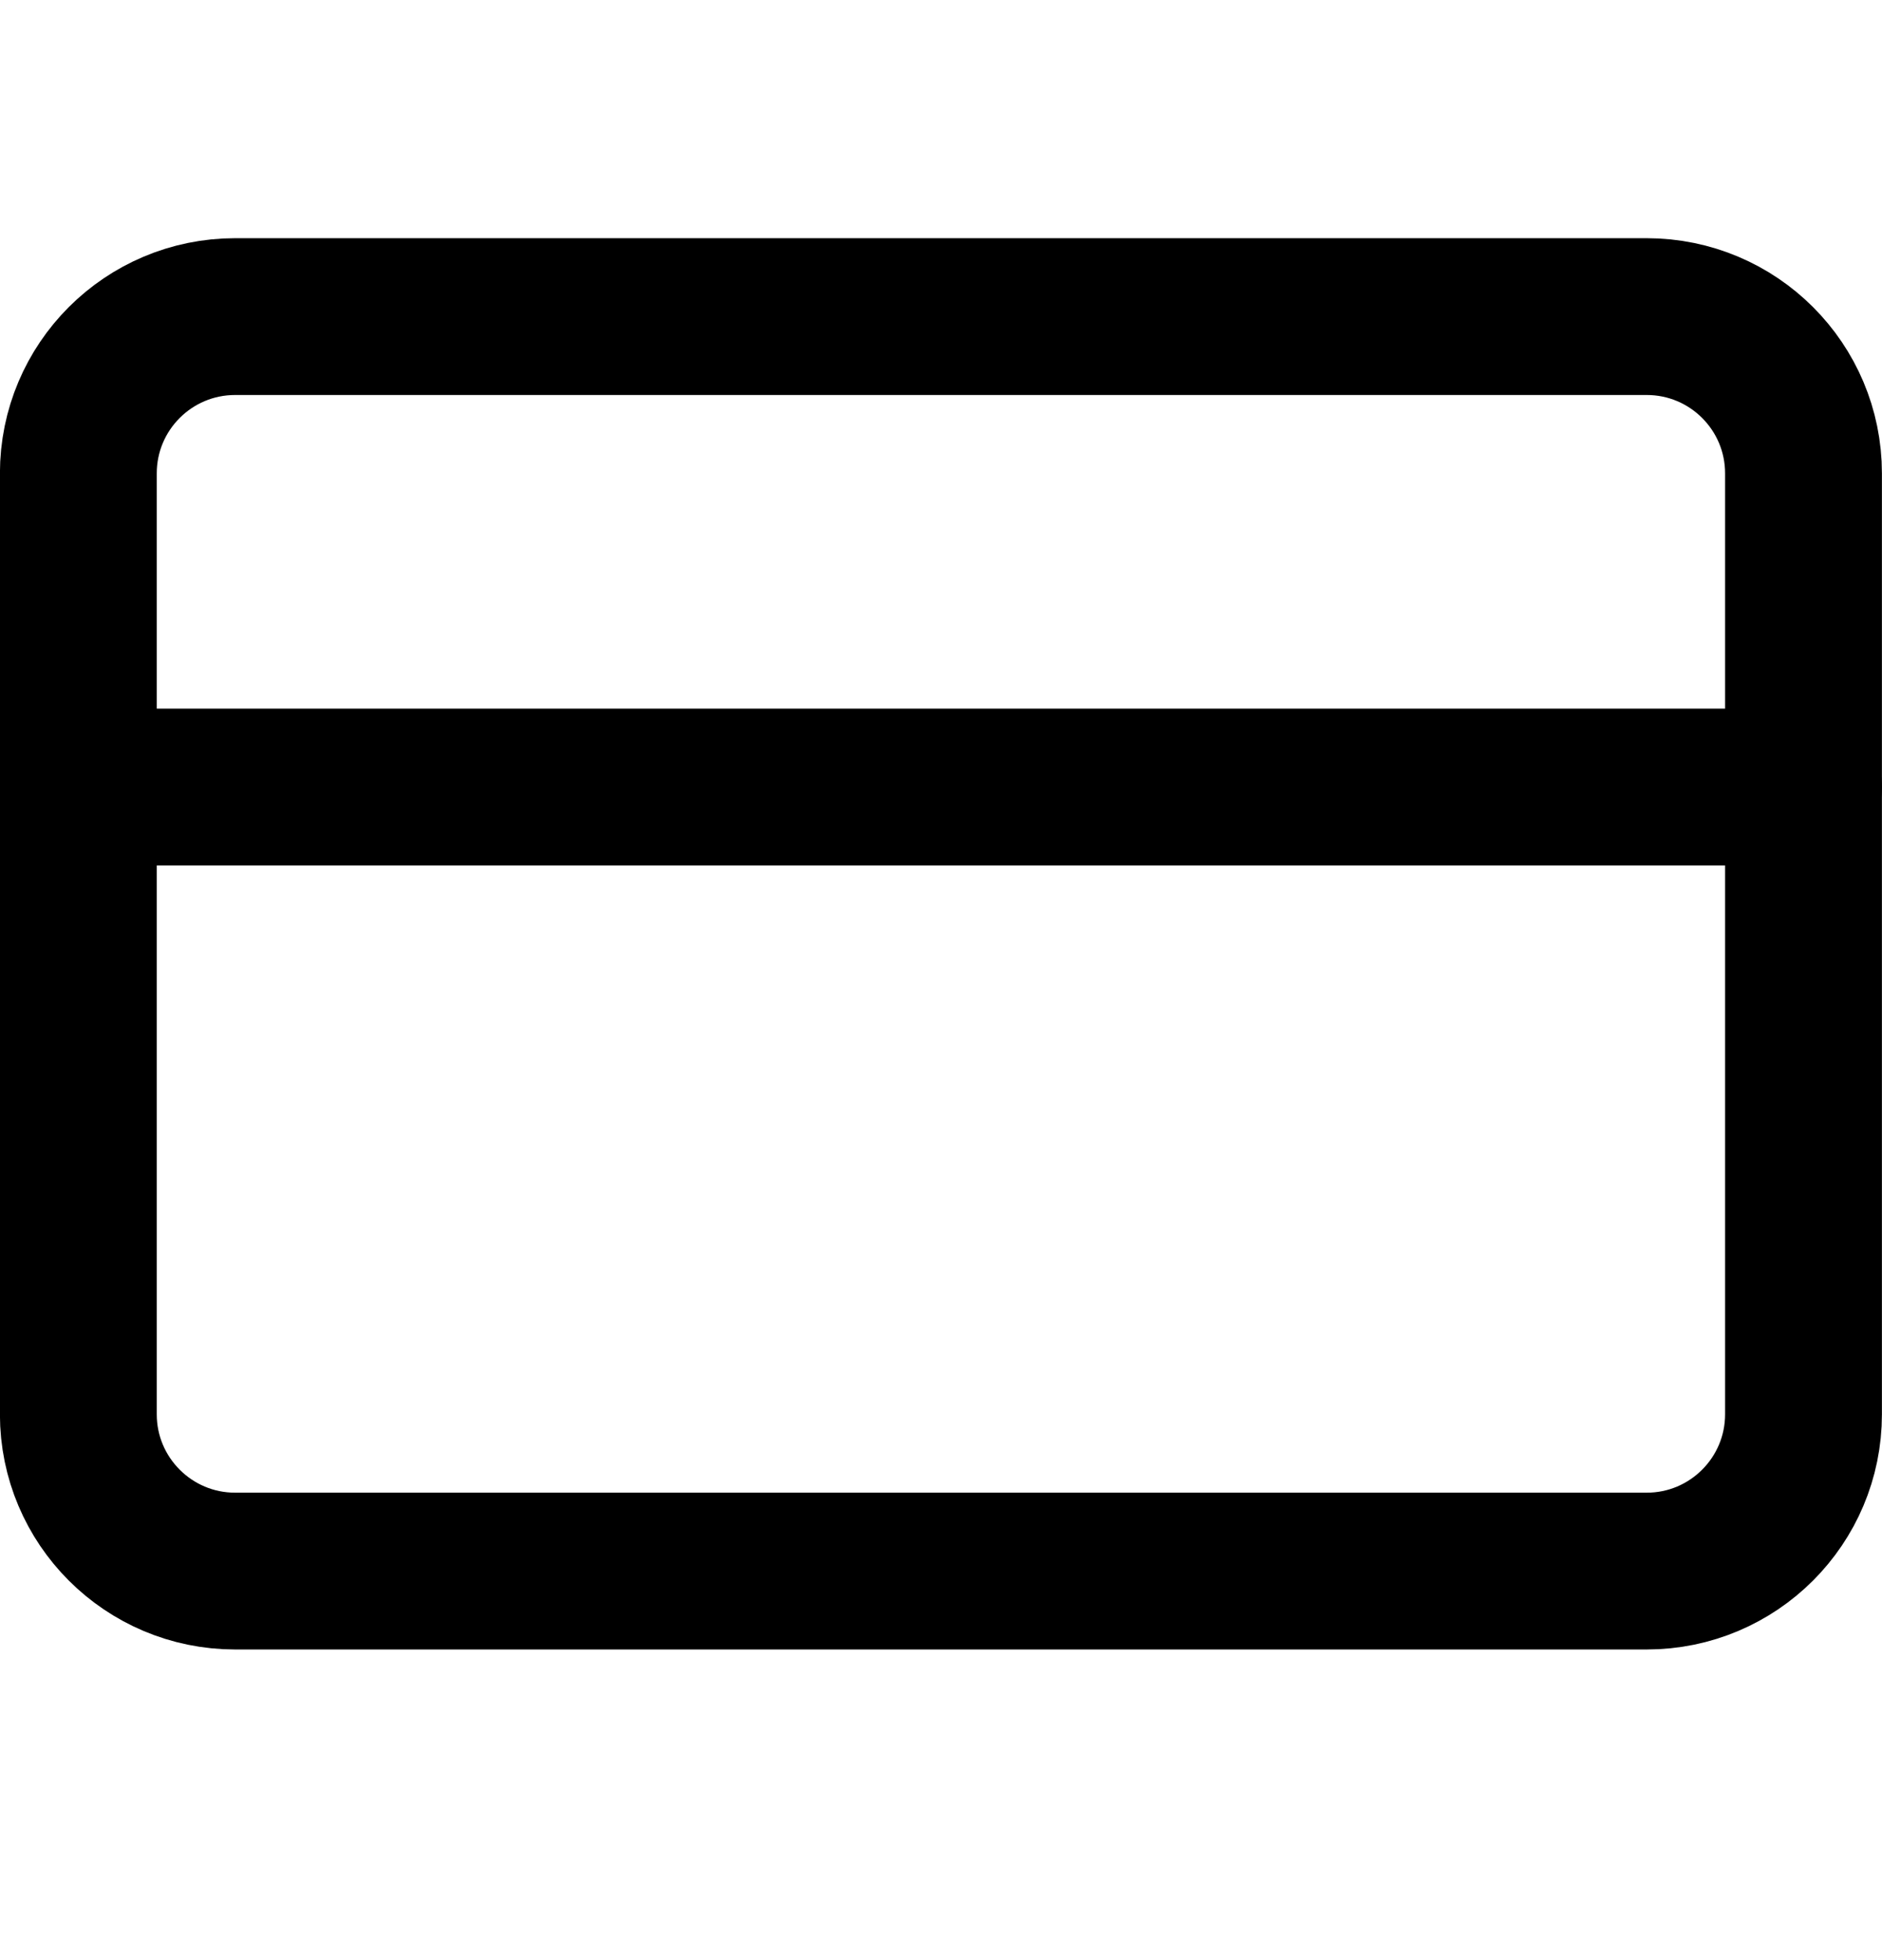 <svg width="24" height="25" viewBox="0 0 24 25" fill="none" xmlns="http://www.w3.org/2000/svg">
<g clip-path="url(#clip0)">
<path d="M20.999 4.038H2.999C1.894 4.038 0.999 4.933 0.999 6.038V18.038C0.999 19.142 1.894 20.038 2.999 20.038H20.999C22.104 20.038 22.999 19.142 22.999 18.038V6.038C22.999 4.933 22.104 4.038 20.999 4.038Z" stroke="black" stroke-width="2" stroke-linecap="round" stroke-linejoin="round"/>
<path d="M0.999 10.038H22.999" stroke="black" stroke-width="2" stroke-linecap="round" stroke-linejoin="round"/>
</g>
<defs>
<clipPath id="clip0">
<rect width="24" height="24" fill="white" transform="translate(-0.001 0.038)"/>
</clipPath>
</defs>
</svg>
